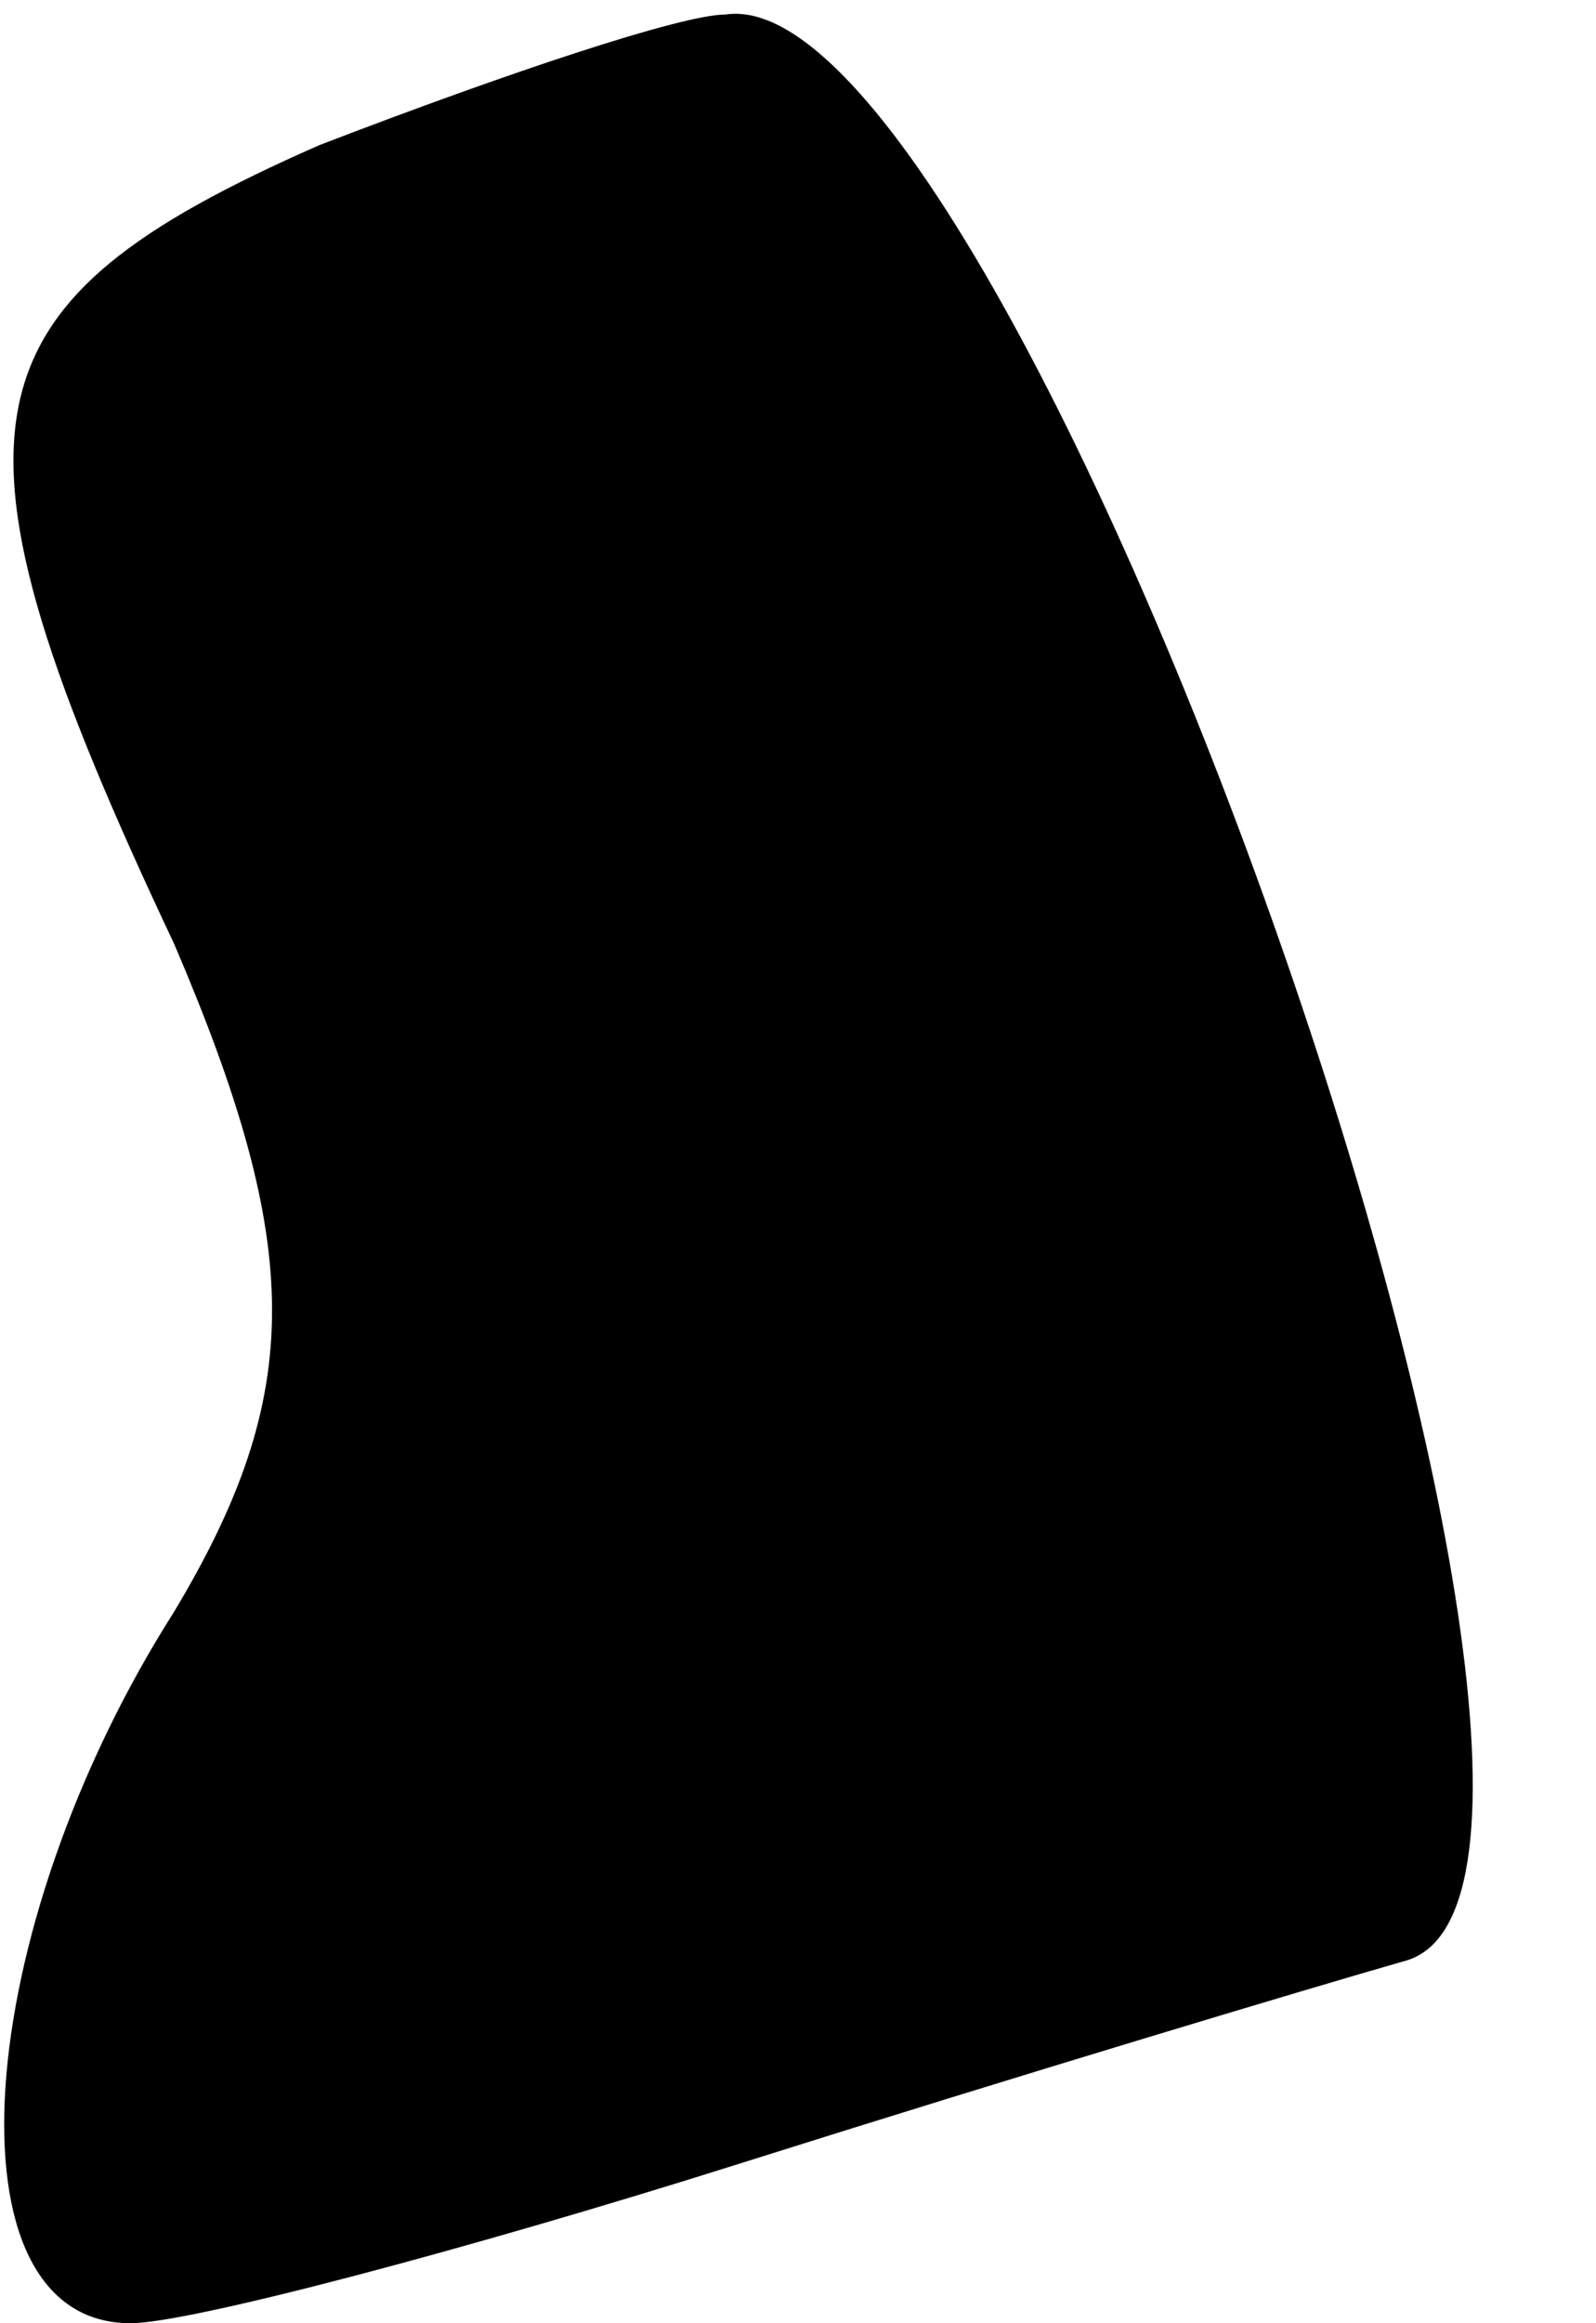 <?xml version="1.0" standalone="no"?>
<!DOCTYPE svg PUBLIC "-//W3C//DTD SVG 20010904//EN"
 "http://www.w3.org/TR/2001/REC-SVG-20010904/DTD/svg10.dtd">
<svg version="1.0" xmlns="http://www.w3.org/2000/svg"
 width="11pt" height="16pt" viewBox="0 0 11 16"
 preserveAspectRatio="xMidYMid meet">
<g transform="translate(0,16) scale(0.1,-0.1)"
fill="#000000" stroke="none">
<path fill="#000000" stroke="none" d="M22 150 c-25 -11 -27 -19 -10 -55 9
-21 9 -31 0 -46 -14 -22 -16 -49 -3 -49 4 0 23 5 42 11 19 6 39 12 46 14 19 6
-27 137 -47 134 -3 0 -15 -4 -28 -9z"/>
</g>
</svg>
